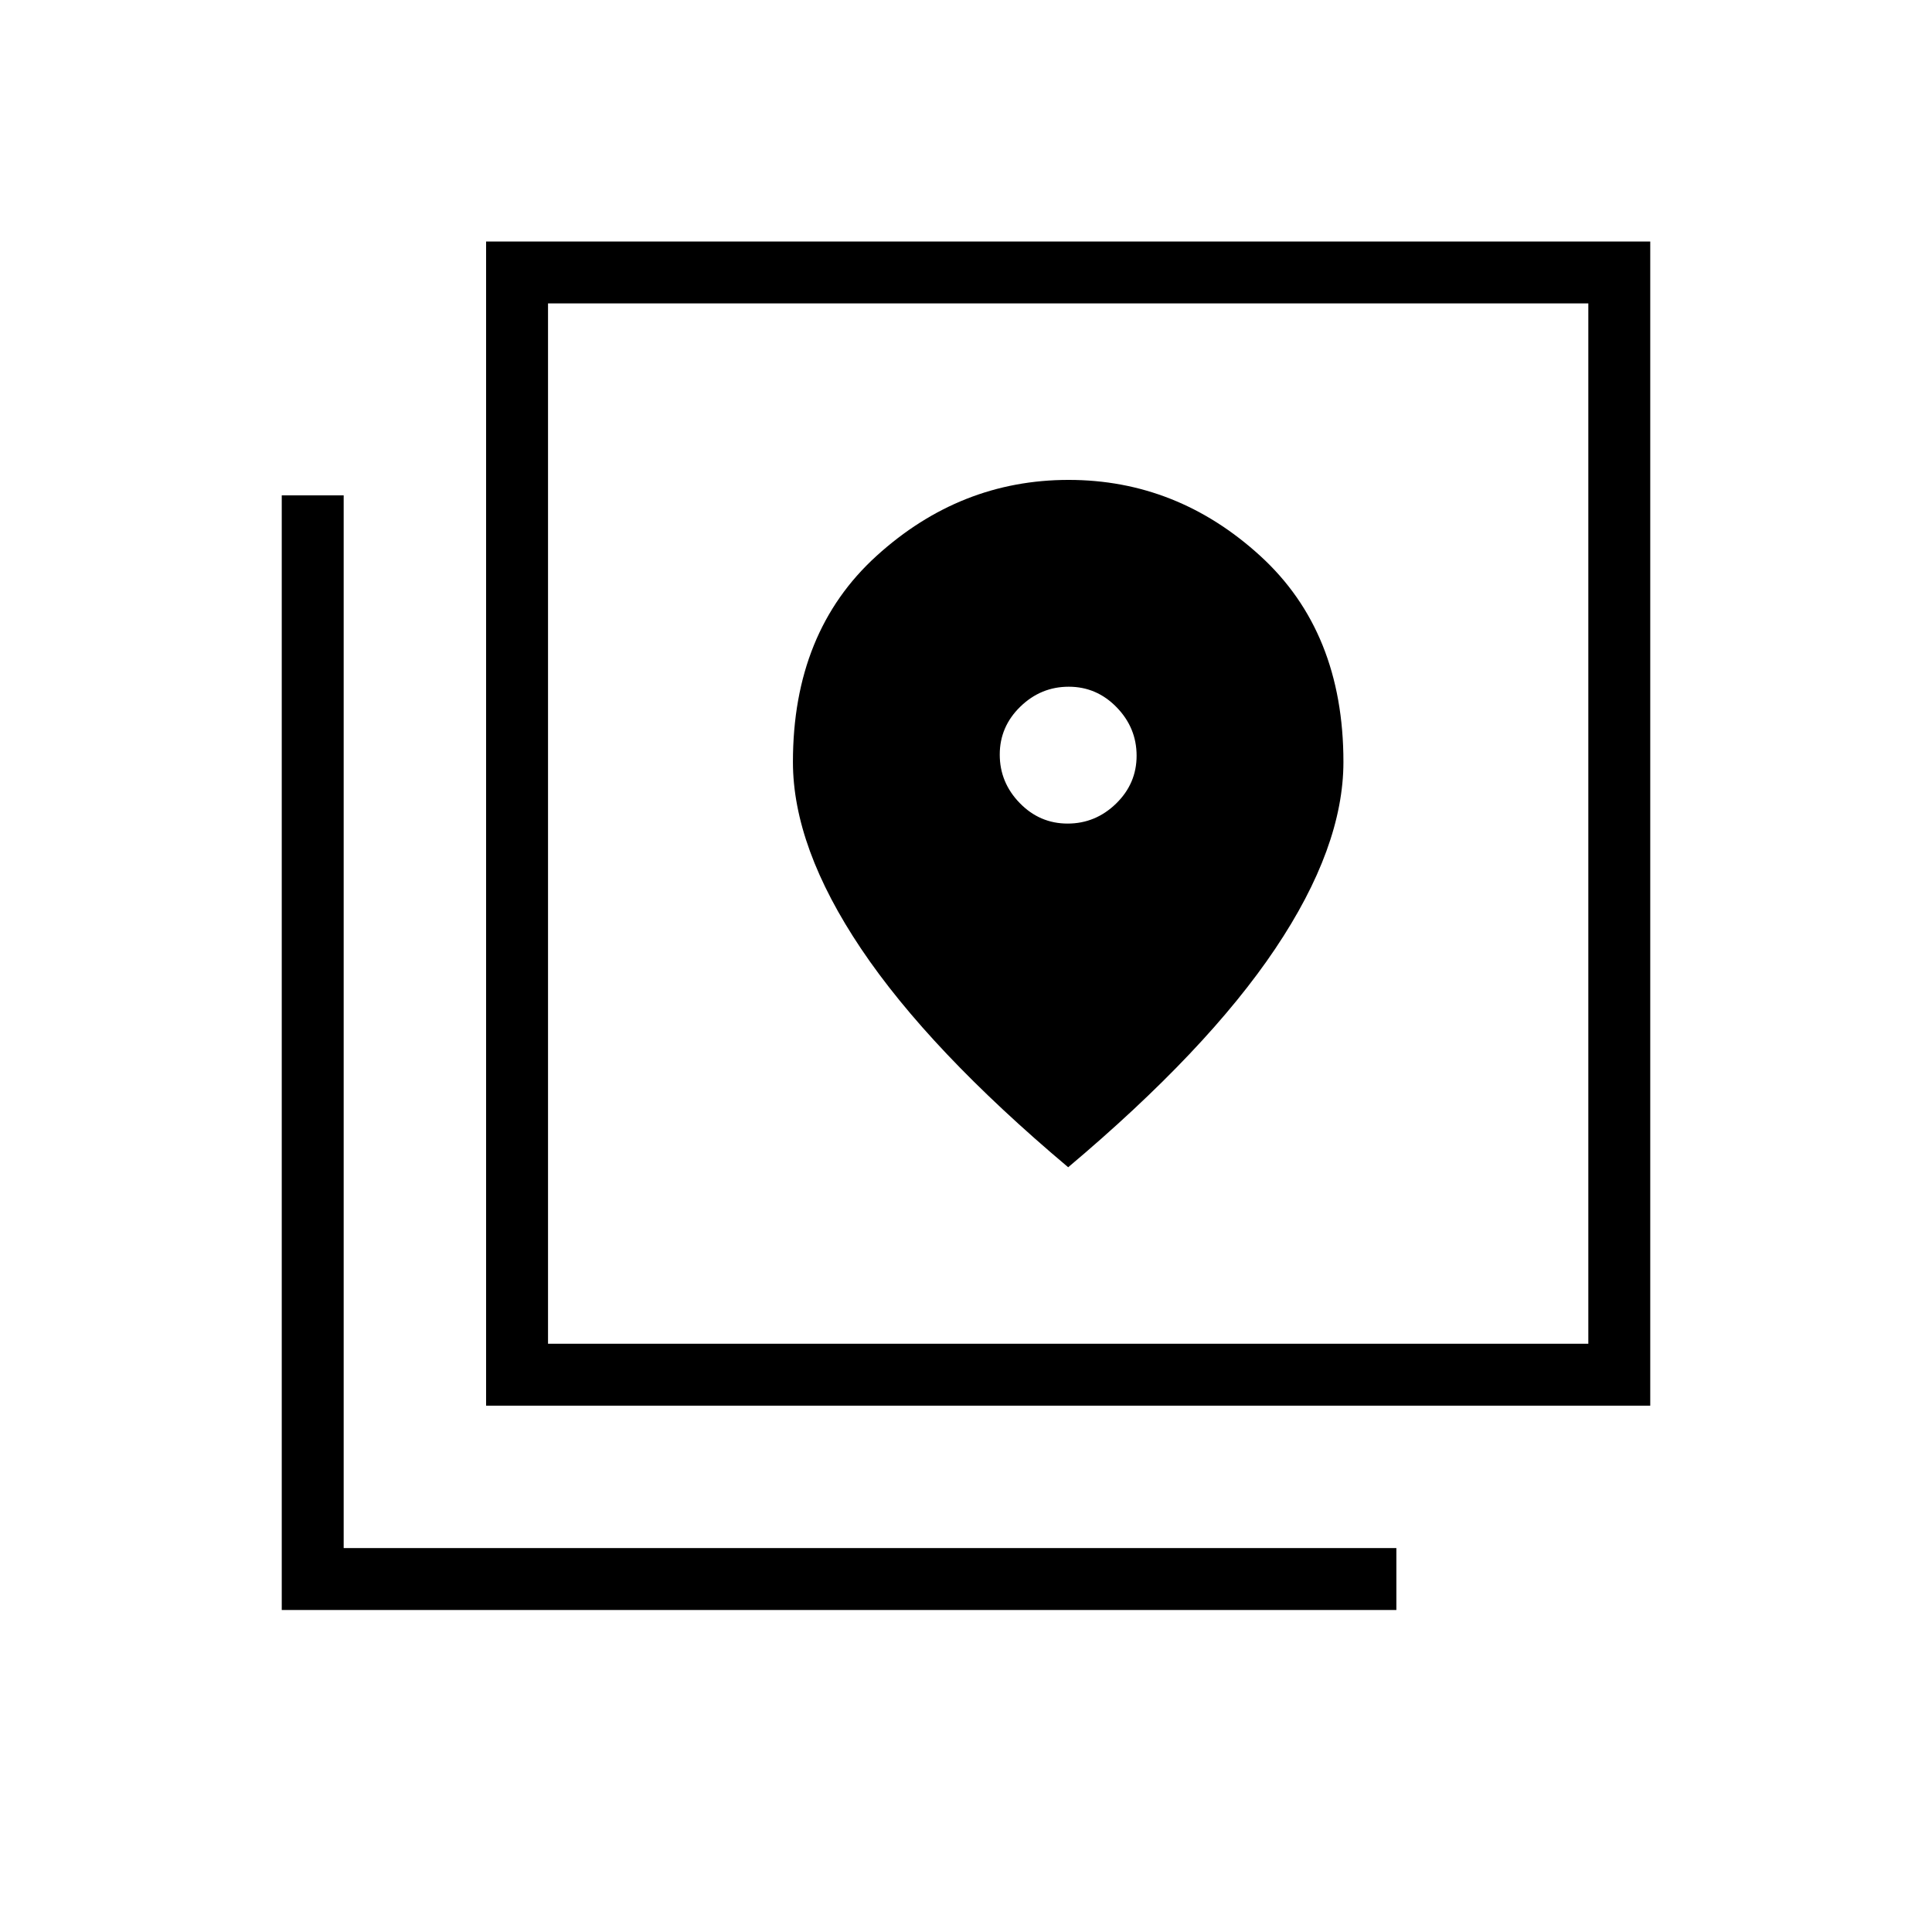 <svg xmlns="http://www.w3.org/2000/svg" width="48" height="48" viewBox="0 -960 960 960"><path d="M241.54-261.54V-840H820v578.46H241.54Zm30.77-30.77h516.92v-516.92H272.31v516.92ZM140-160v-553.85h30.77v523.08h523.08V-160H140Zm132.31-649.23v516.92-516.92Zm258.18 258.46q-13.87 0-23.8-10.21-9.92-10.2-9.92-24.07 0-13.87 10.21-23.8 10.2-9.92 24.07-9.92 13.87 0 23.8 10.21 9.92 10.2 9.92 24.07 0 13.87-10.21 23.8-10.2 9.92-24.07 9.92Zm.28 170.77q69-58.08 102.88-108.56 33.89-50.48 33.89-92.83 0-64.69-41.36-102.42-41.36-37.73-95.2-37.73-53.83 0-95.4 37.73Q394-646.08 394-581.39q0 42.35 33.88 92.83Q461.77-438.08 530.77-380Z"/></svg>